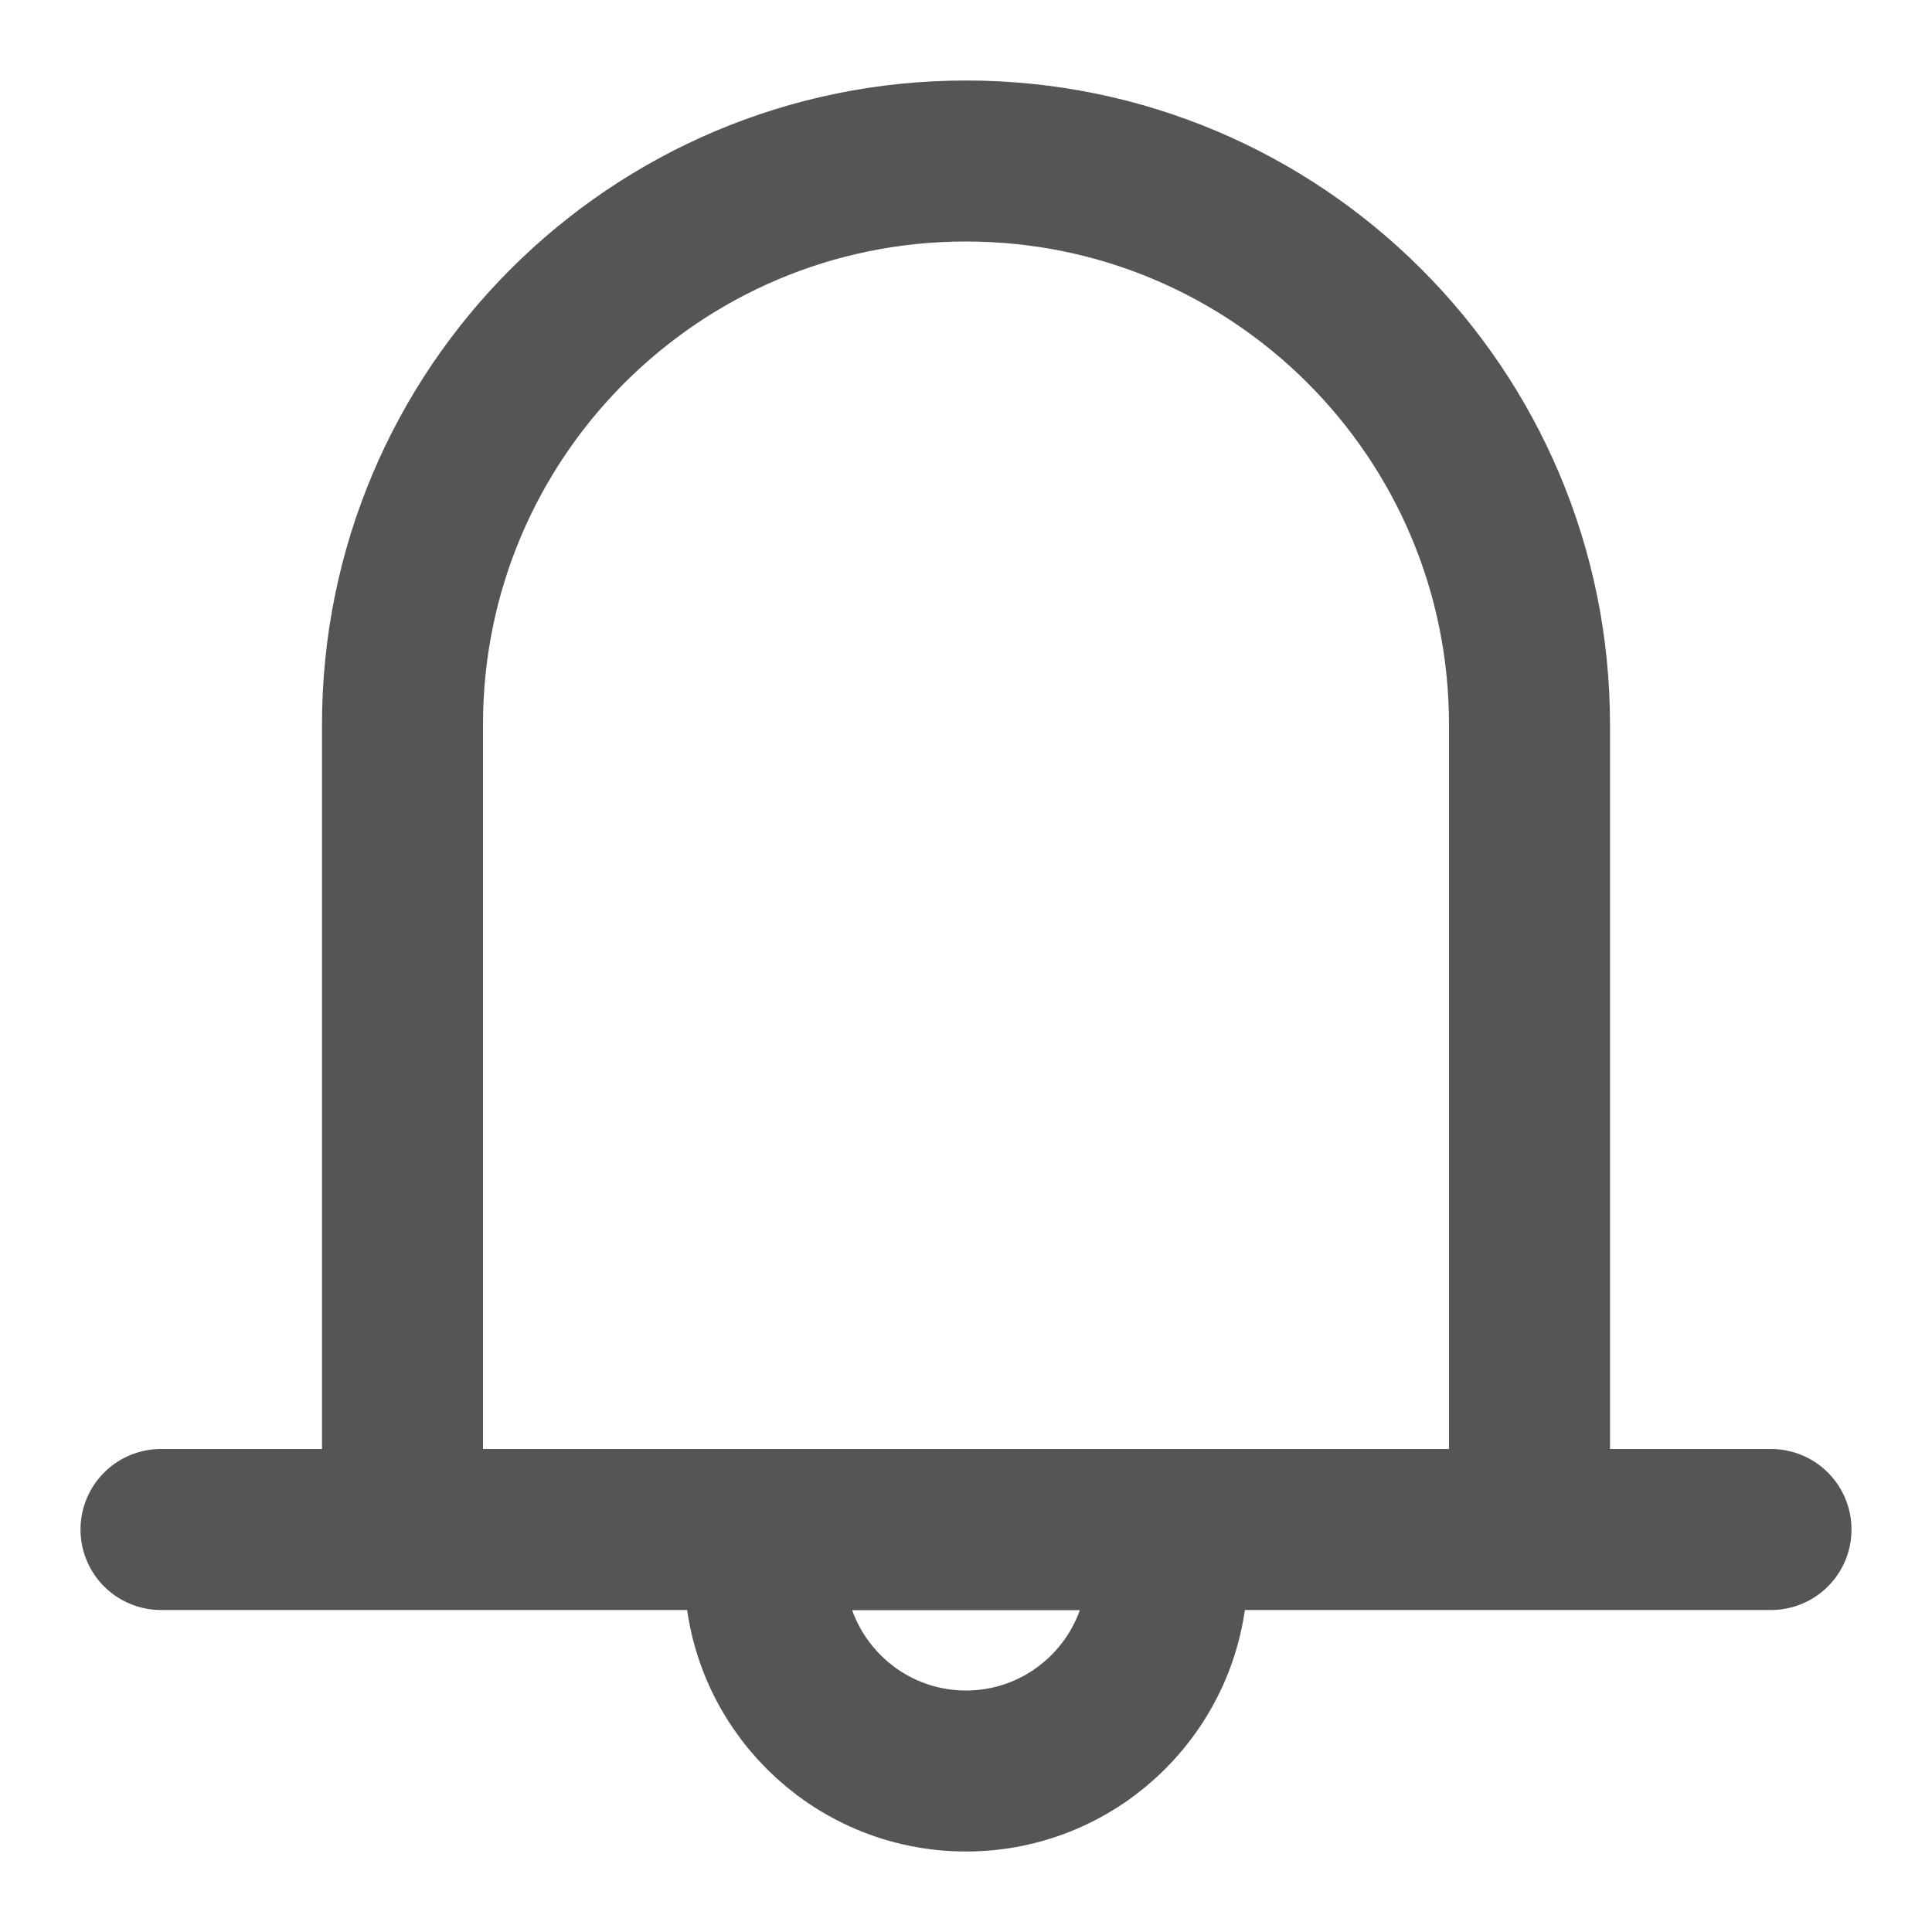 <svg width="12" height="12" viewBox="0 0 12 12" fill="none" xmlns="http://www.w3.org/2000/svg">
<g clip-path="url(#clip0_1034_111)">
<path d="M2.5 9.5V4.5C2.5 2.567 4.067 1 6 1C7.933 1 9.5 2.567 9.5 4.5V9.5M1 9.5H11" stroke="#555556" stroke-linecap="round" stroke-linejoin="round"/>
<path d="M6 11C6.69 11 7.25 10.44 7.25 9.75V9.5H4.75V9.75C4.75 10.44 5.31 11 6 11Z" stroke="#555556" stroke-linecap="round" stroke-linejoin="round"/>
</g>
<defs>
<clipPath id="clip0_1034_111">
<rect width="12" height="12" fill="white"/>
</clipPath>
</defs>
</svg>
